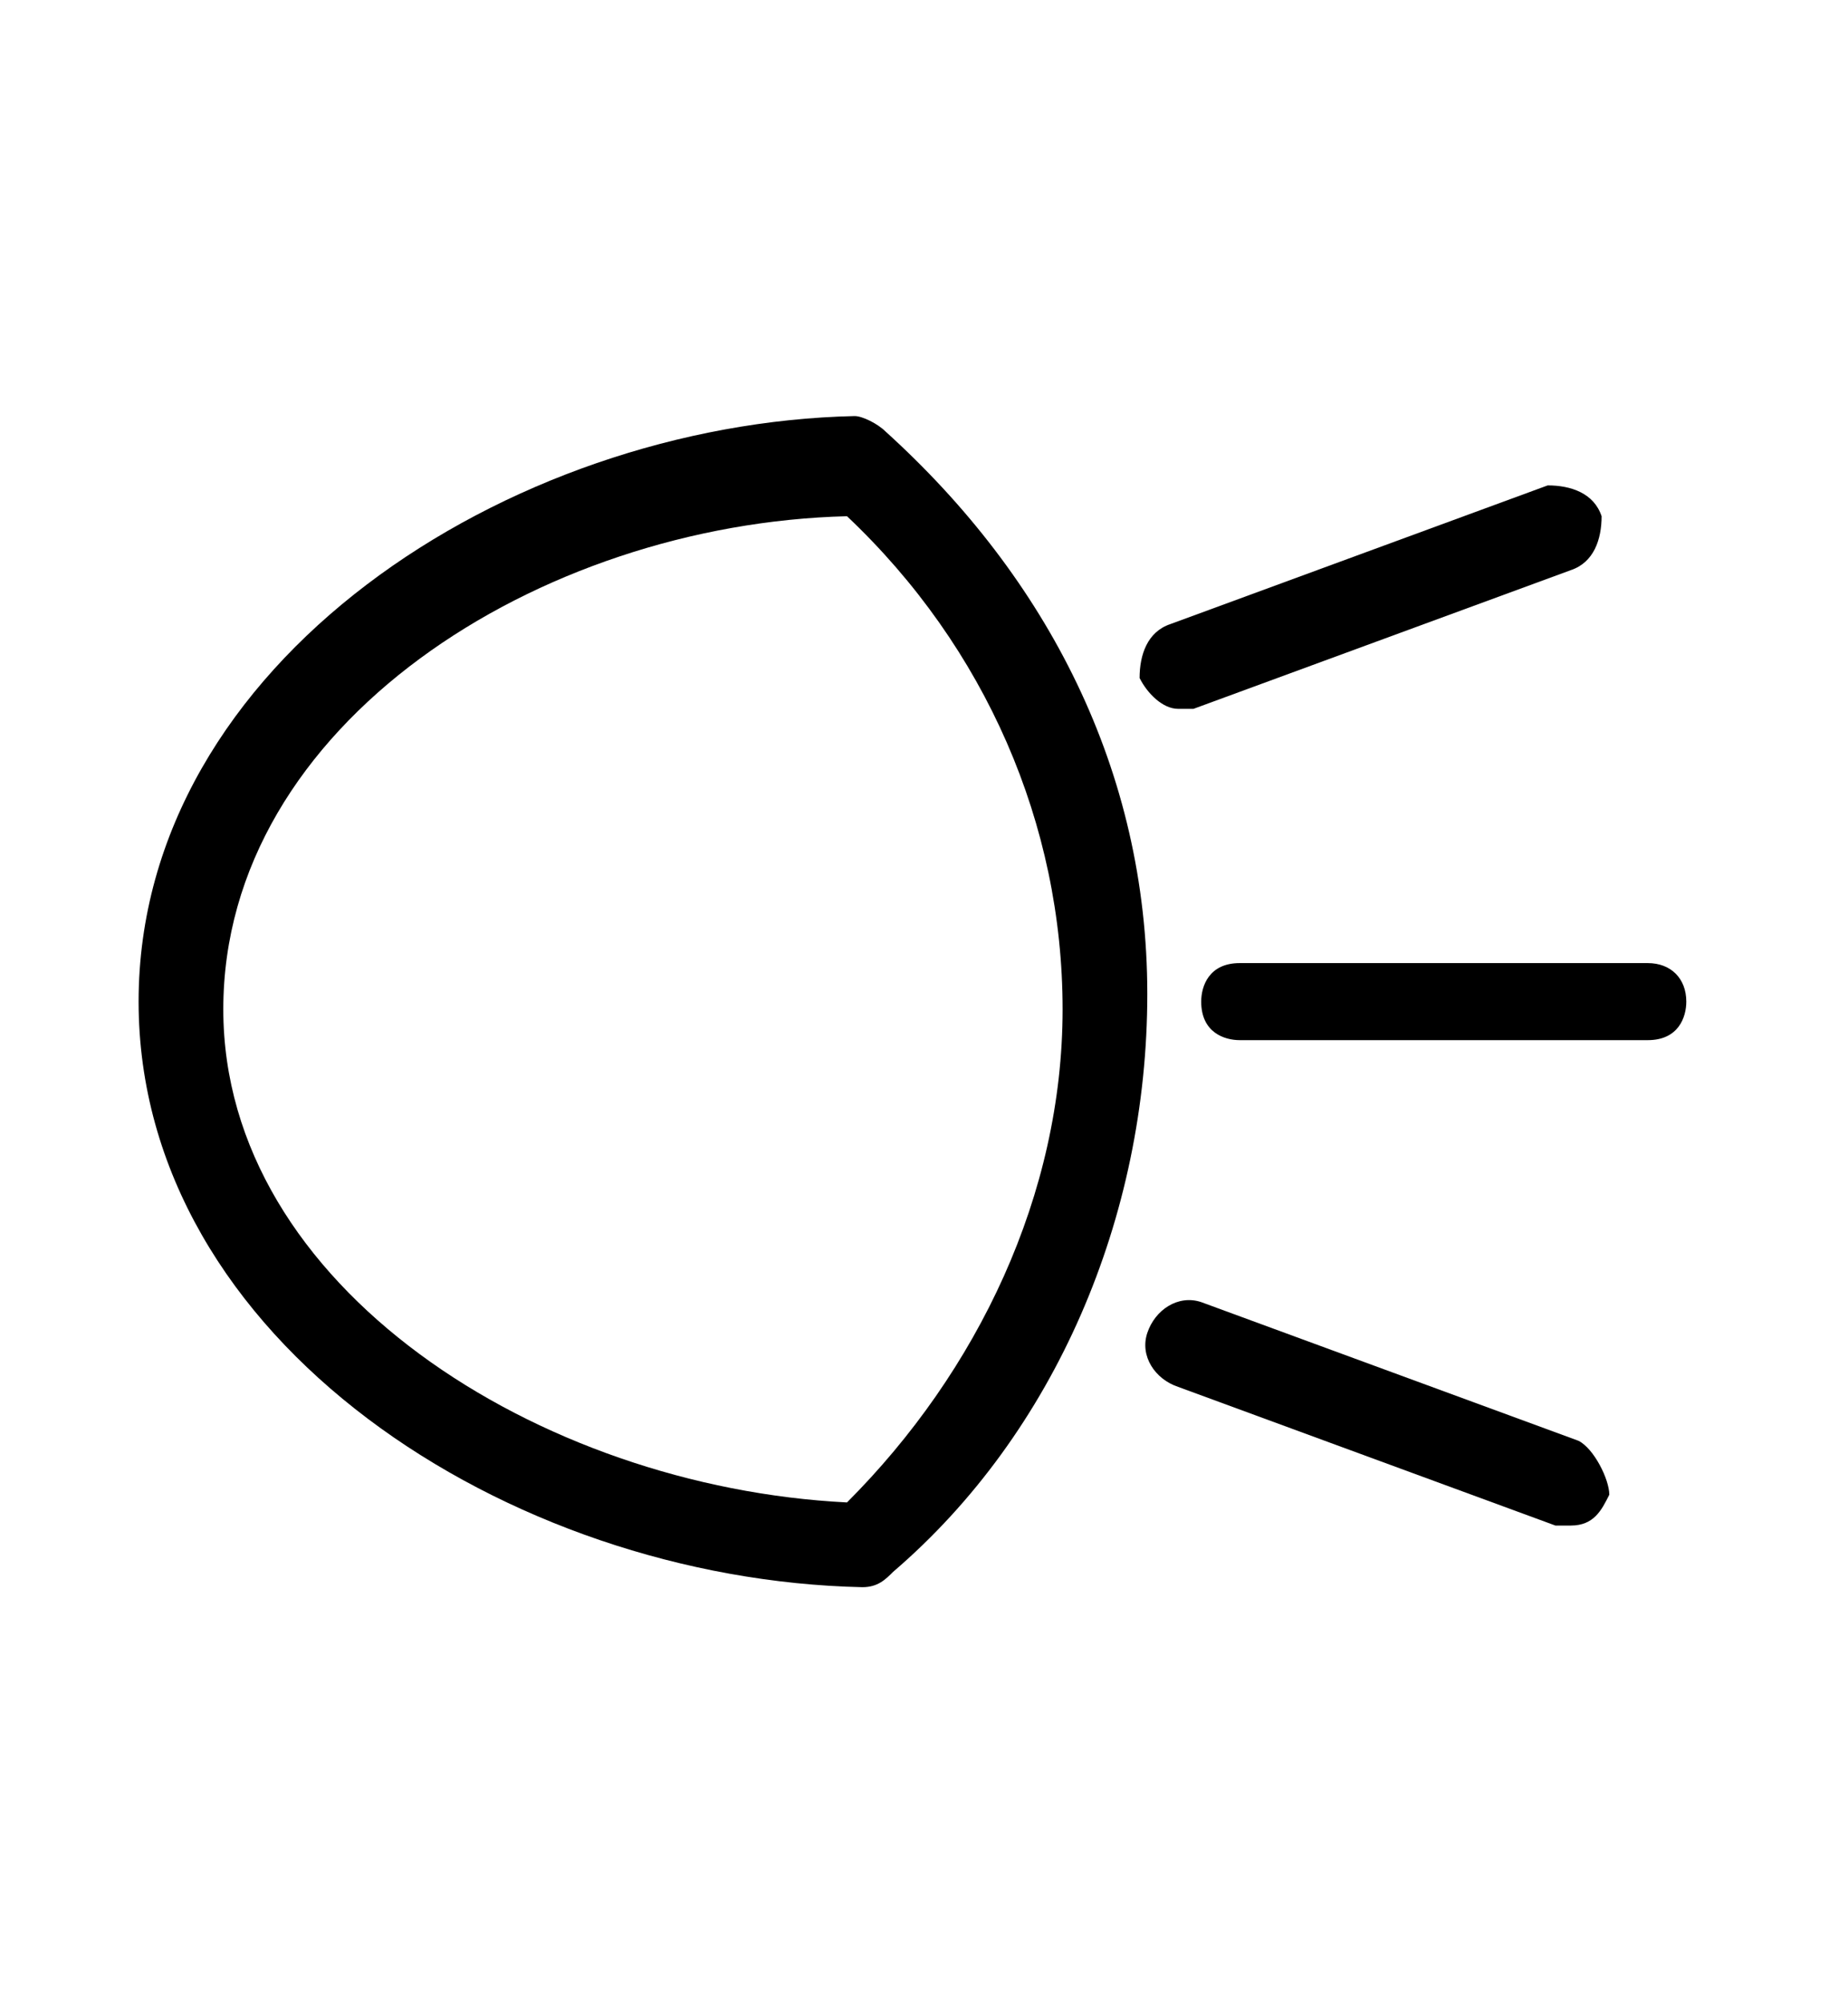 <?xml version="1.0" encoding="utf-8"?>
<?xml-stylesheet type="text/css" href="../css/user.css"?>
<!-- Generator: Adobe Illustrator 18.1.1, SVG Export Plug-In . SVG Version: 6.00 Build 0)  -->
<svg version="1.1" id="Ebene_1" xmlns="http://www.w3.org/2000/svg" xmlns:xlink="http://www.w3.org/1999/xlink" x="0px" y="0px"
	 viewBox="0 0 24 26" enable-background="new 0 0 24 26" xml:space="preserve">
<path d="M11.5,5.6c-0.1-0.1-0.3-0.2-0.4-0.2C6.6,5.5,1.8,8.6,1.8,13s4.8,7.5,9.4,7.6l0,0c0.2,0,0.3-0.1,0.4-0.2
	c2.1-1.8,3.3-4.6,3.3-7.5S13.6,7.5,11.5,5.6z M11,19.5c-4-0.2-8.1-2.8-8.1-6.4C2.9,9.4,7,6.8,11,6.7c1.8,1.7,2.8,4,2.8,6.4
	S12.7,17.8,11,19.5z"/>
<path d="M21.4,12.5h-5.3c-0.4,0-0.5,0.3-0.5,0.5c0,0.4,0.3,0.5,0.5,0.5h5.3c0.4,0,0.5-0.3,0.5-0.5C21.9,12.7,21.7,12.5,21.4,12.5z"
	/>
<path d="M15.3,9.2c0.1,0,0.1,0,0.2,0l4.9-1.8c0.3-0.1,0.4-0.4,0.4-0.7c-0.1-0.3-0.4-0.4-0.7-0.4l-4.9,1.8c-0.3,0.1-0.4,0.4-0.4,0.7
	C14.9,9,15.1,9.2,15.3,9.2z"/>
<path d="M20.5,18.7l-4.9-1.8c-0.3-0.1-0.6,0.1-0.7,0.4c-0.1,0.3,0.1,0.6,0.4,0.7l4.9,1.8c0.1,0,0.1,0,0.2,0c0.3,0,0.4-0.2,0.5-0.4
	C20.9,19.2,20.7,18.8,20.5,18.7z"/>
</svg>
